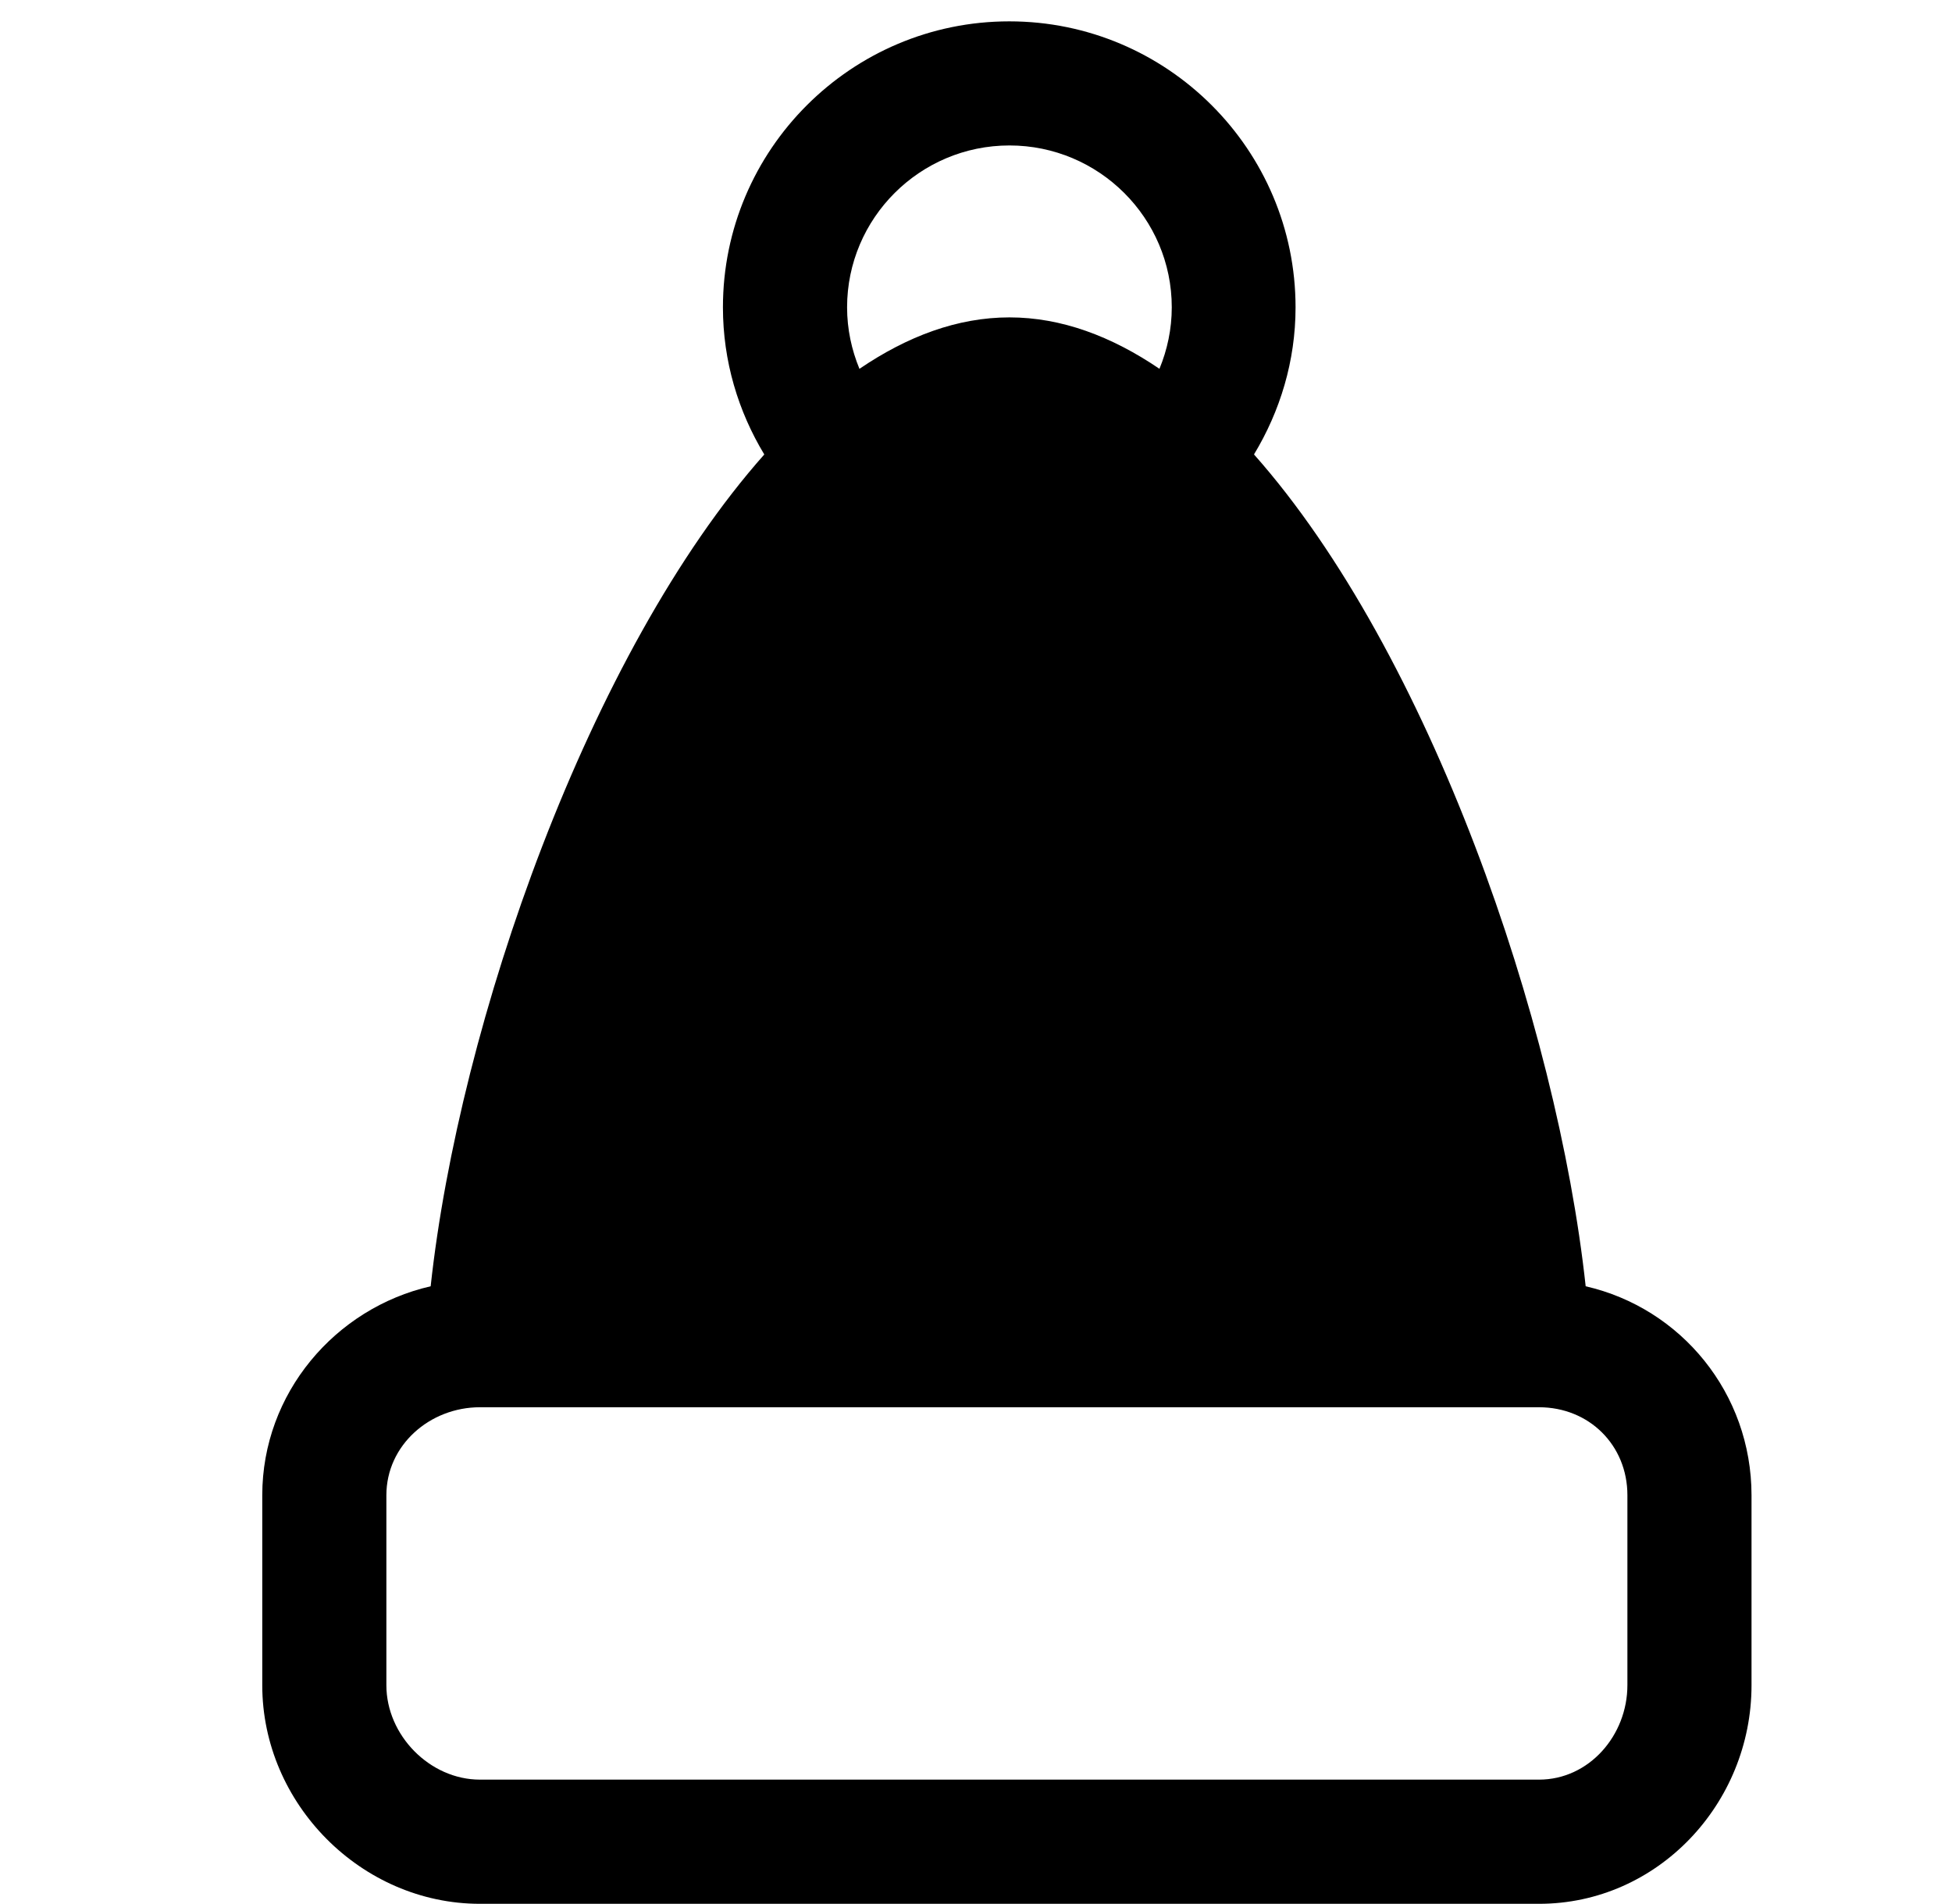 <?xml version="1.0" encoding="utf-8"?>
<!-- Generator: Adobe Illustrator 16.0.0, SVG Export Plug-In . SVG Version: 6.00 Build 0)  -->
<!DOCTYPE svg PUBLIC "-//W3C//DTD SVG 1.1//EN" "http://www.w3.org/Graphics/SVG/1.1/DTD/svg11.dtd">
<svg version="1.1" id="Layer_1" xmlns="http://www.w3.org/2000/svg" xmlns:xlink="http://www.w3.org/1999/xlink" x="0px" y="0px"
	 viewBox="0 53.5 500 487.552" enable-background="new 0 53.5 500 487.552" xml:space="preserve">
	 <style>path,rect,polygon { fill:#000000 !important}</style>
<path d="M406.167,382.906c-7.313-67.406-40.011-162.365-84.959-213.031c6.667-11.021,10.646-23.885,10.646-37.667
	c0-40.386-32.876-73.24-73.323-73.24c-40.458,0-73.354,32.854-73.354,73.24c0,13.792,3.927,26.656,10.594,37.677
	c-44.958,50.667-78.136,145.625-85.458,213.021c-24.469,5.604-43.135,27.417-43.135,53.521v48.656
	c0,30.334,25.375,55.969,55.76,55.969h271.271c30.386,0,54.438-25.635,54.438-55.969v-48.656
	C448.636,410.313,430.636,388.51,406.167,382.906z M258.572,90.75c22.928,0,41.574,18.594,41.574,41.448
	c0,5.573-1.146,10.886-3.156,15.75c-12.271-8.333-25.125-13.167-38.418-13.167c-13.301,0-26.166,4.833-38.426,13.177
	c-2.011-4.865-3.167-10.177-3.167-15.75C216.99,109.344,235.635,90.75,258.572,90.75z M416.854,485.073
	c0,12.802-9.781,24.177-22.646,24.177H122.938c-12.854,0-23.969-11.375-23.969-24.177v-48.656c0-12.803,11.104-22.531,23.969-22.531
	h271.271c12.854,0,22.646,9.729,22.646,22.531V485.073z"/>
</svg>
